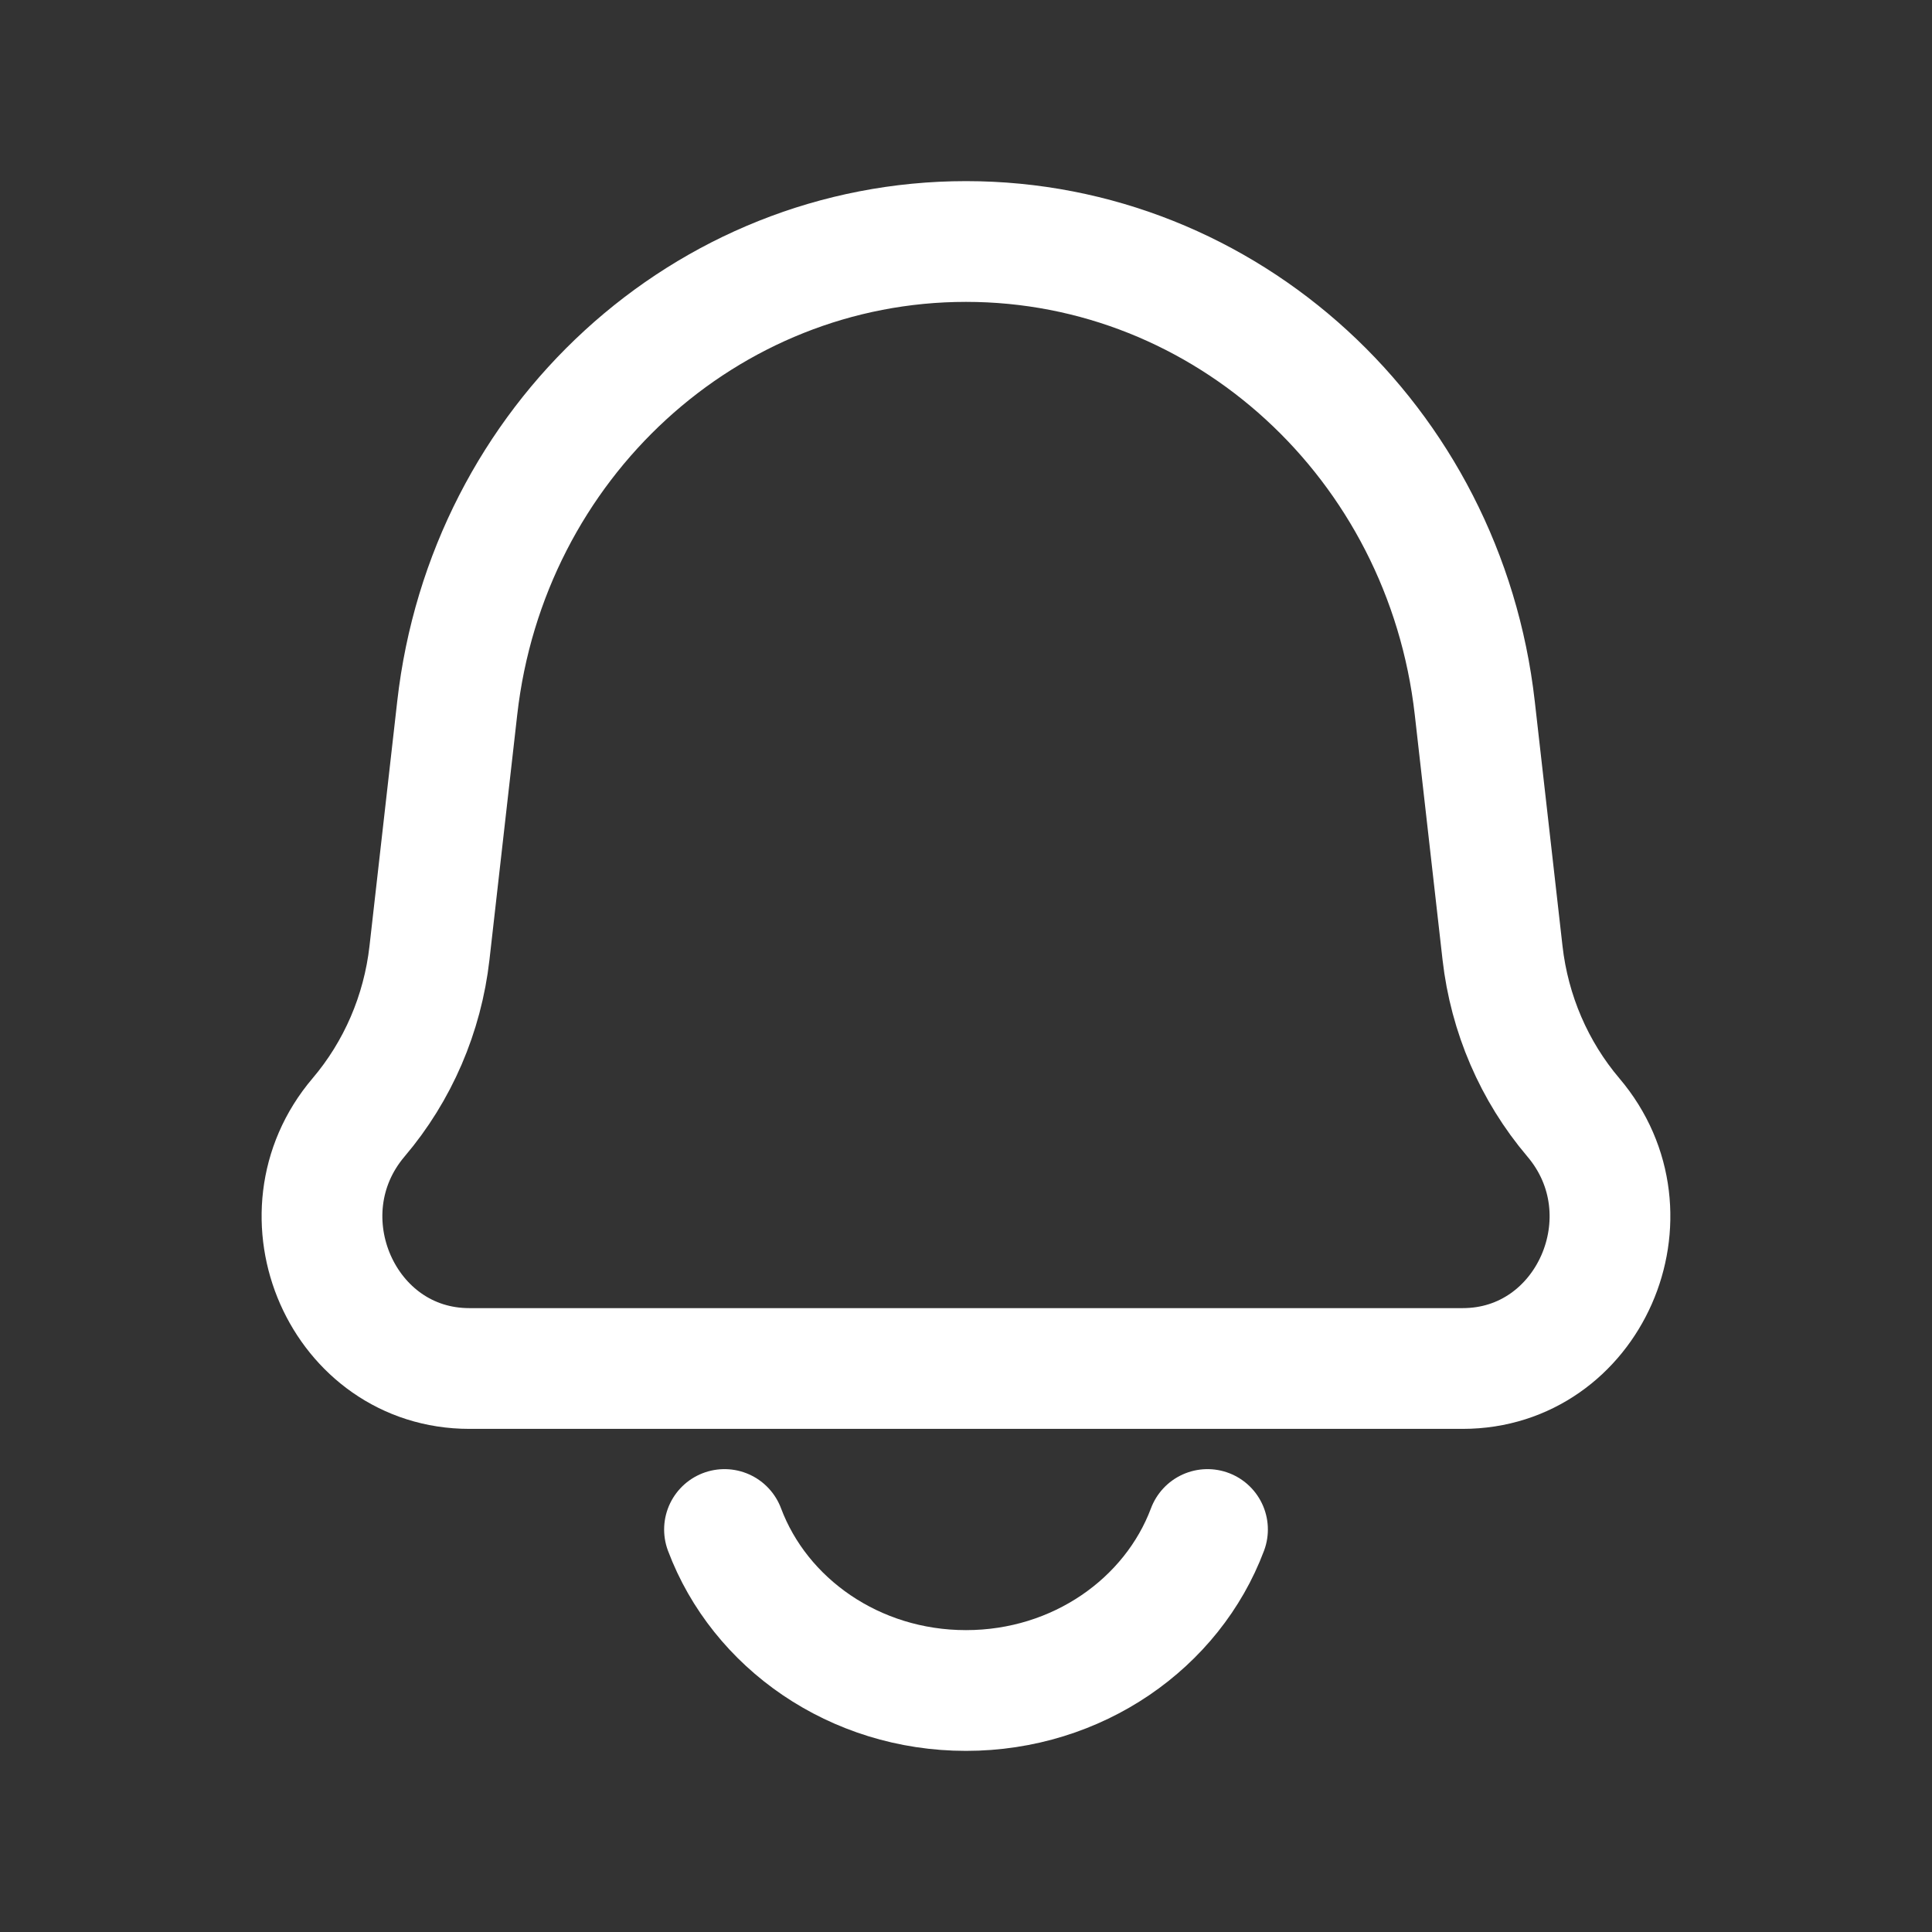 <svg width="24" height="24" viewBox="0 0 24 24" fill="none" xmlns="http://www.w3.org/2000/svg">
<rect x="0" y="0" width="24" height="24" fill="#333333" stroke="none"/>
<g id="Huge-icon/device/outline/notification">
<path id="Rectangle 136" d="M5.68 8.794C6.054 5.491 8.771 3 12 3C15.229 3 17.946 5.491 18.32 8.794L18.665 11.838C18.751 12.595 19.058 13.307 19.544 13.88C20.578 15.096 19.739 17 18.17 17H5.83C4.261 17 3.422 15.096 4.455 13.88C4.942 13.307 5.249 12.595 5.335 11.838L5.68 8.794Z" stroke="white" stroke-width="1.5" stroke-linejoin="round"/>
<path id="Ellipse 219" d="M15 19C14.563 20.165 13.385 21 12 21C10.615 21 9.437 20.165 9 19" stroke="white" stroke-width="1.5" stroke-linecap="round"/>
</g>
</svg>
